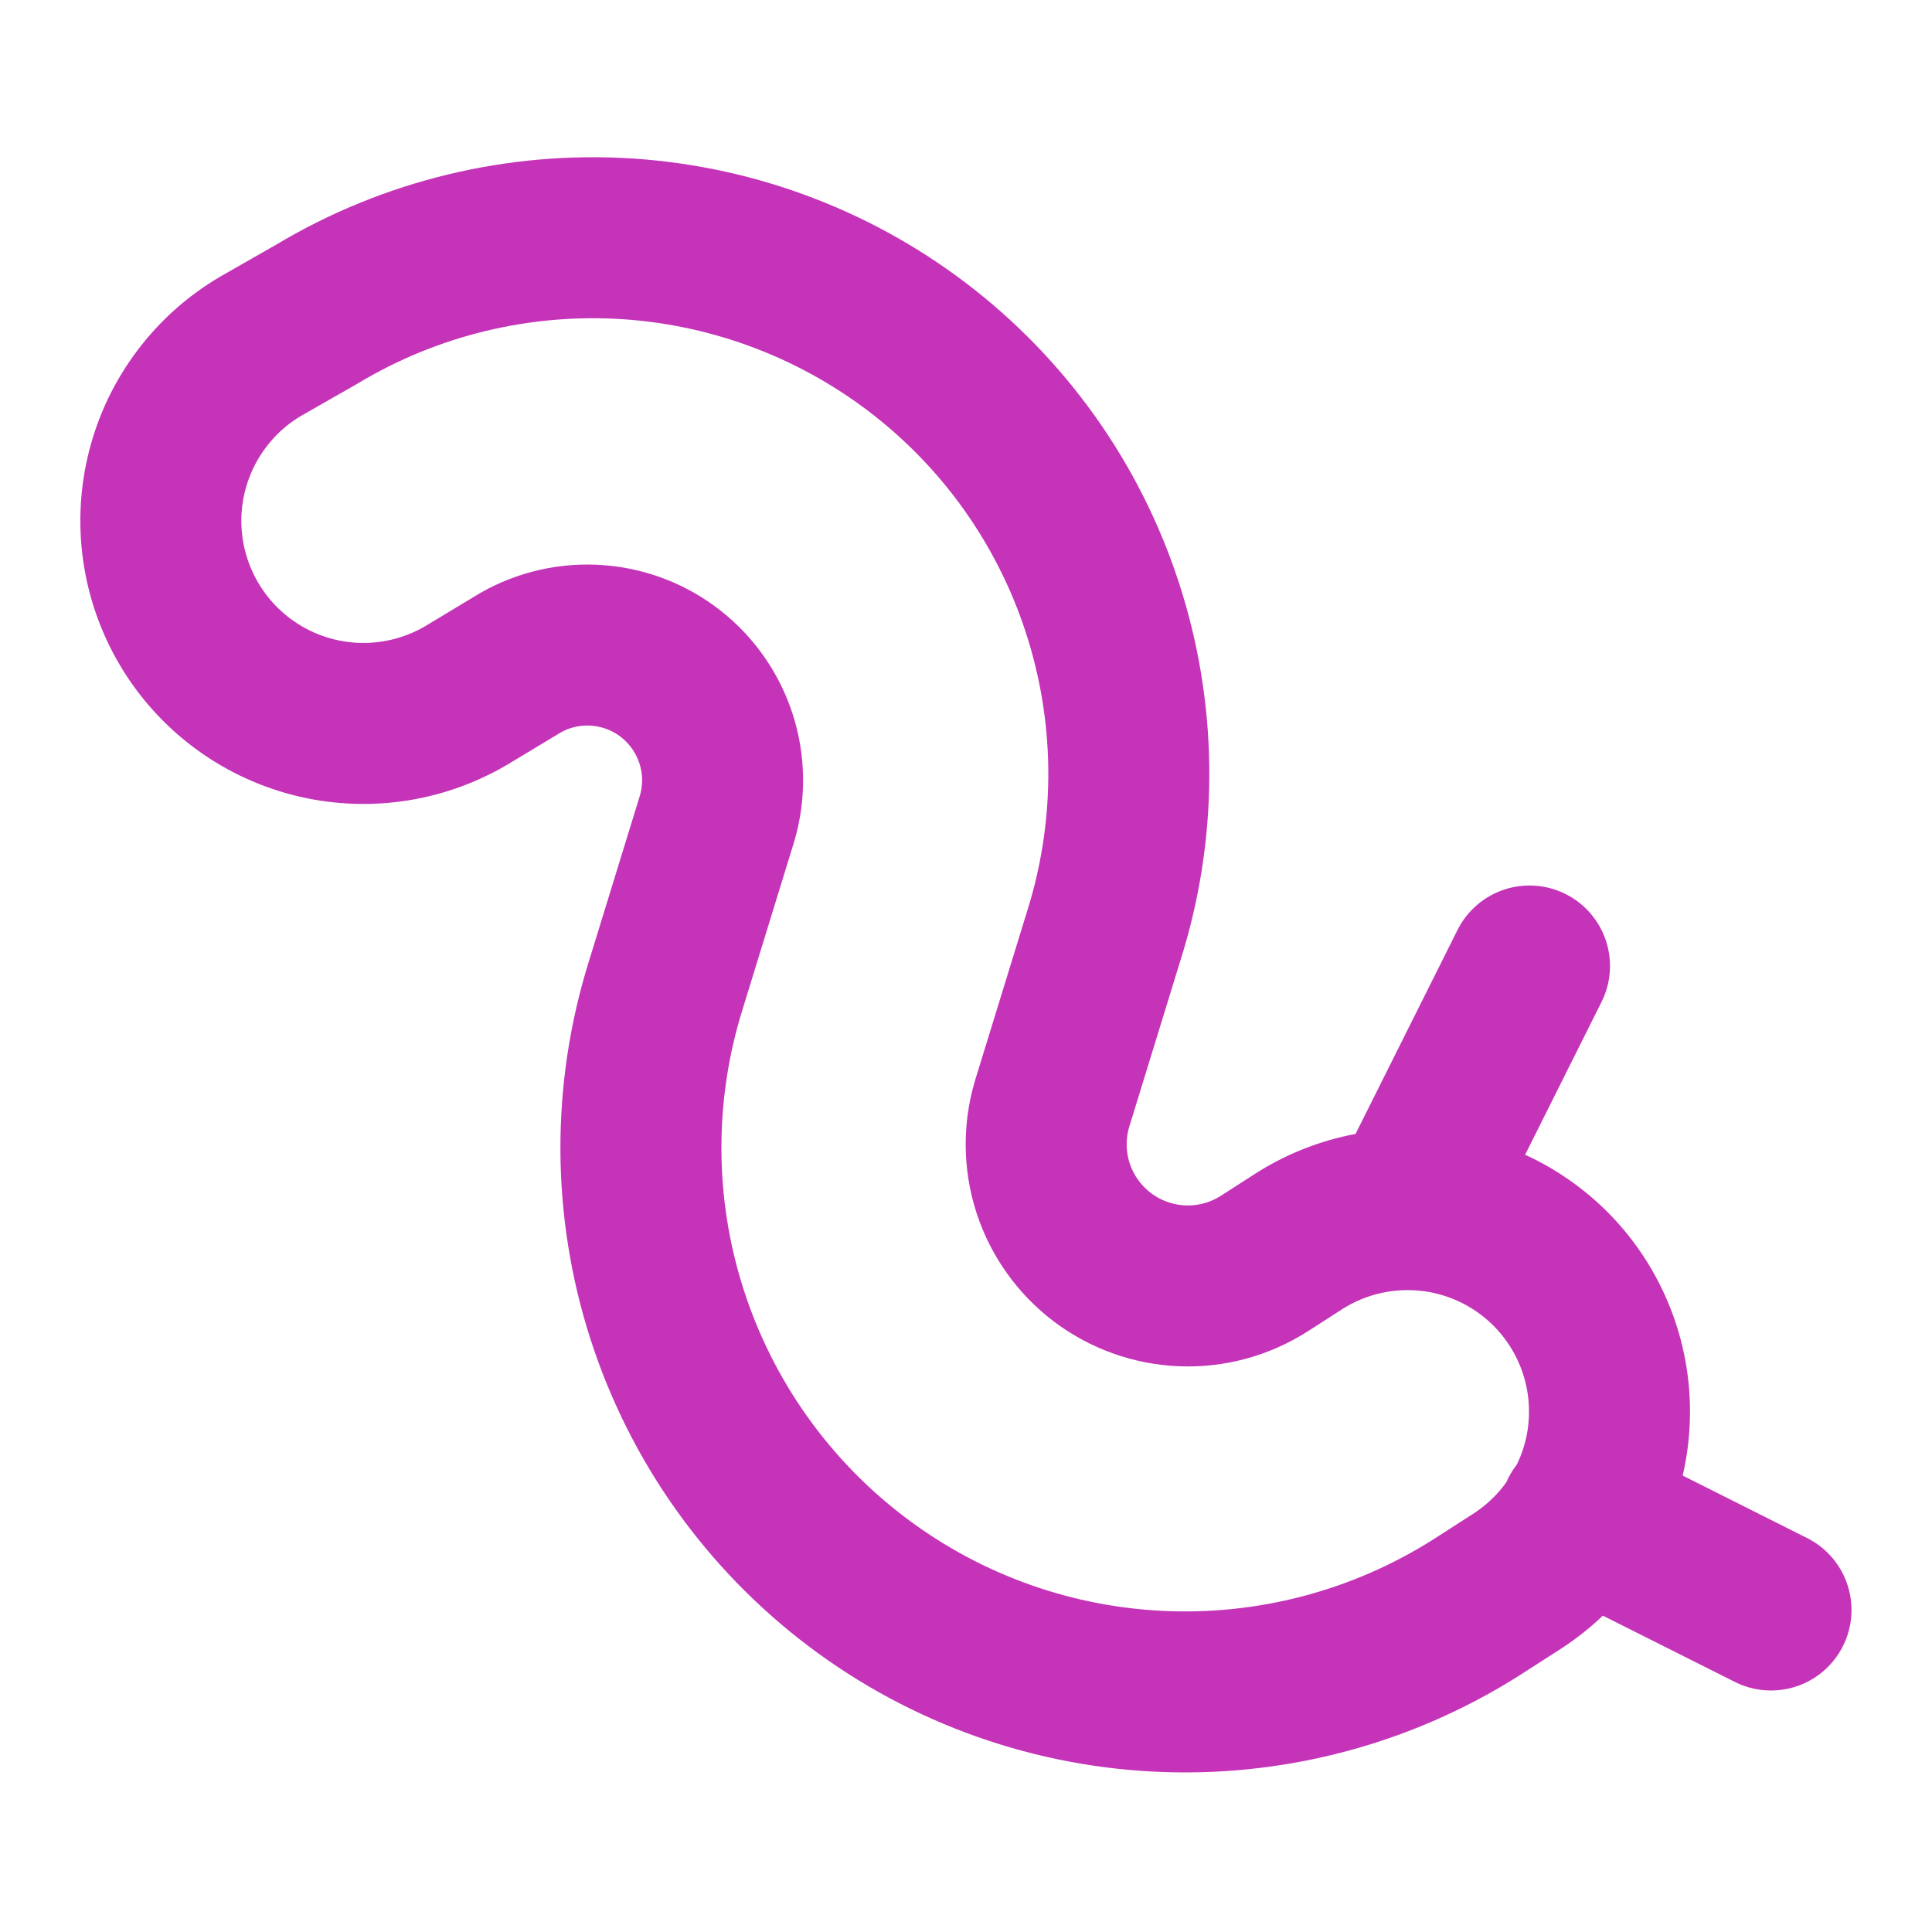 <svg width="24" height="24" viewBox="0 0 24 24" fill="none" xmlns="http://www.w3.org/2000/svg">
<path d="M19 12L17.5 15M19.63 18.81L22 20M6.47 8.23C6.761 8.066 7.093 7.992 7.426 8.018C7.759 8.044 8.077 8.168 8.338 8.375C8.6 8.582 8.794 8.863 8.896 9.18C8.998 9.498 9.003 9.839 8.91 10.16L8.27 12.24C7.854 13.57 7.859 14.996 8.285 16.323C8.711 17.65 9.536 18.813 10.649 19.653C11.761 20.493 13.106 20.968 14.499 21.014C15.892 21.06 17.265 20.674 18.43 19.91L18.85 19.64C19.126 19.461 19.365 19.229 19.552 18.957C19.738 18.686 19.87 18.38 19.939 18.058C20.007 17.736 20.012 17.403 19.952 17.079C19.892 16.755 19.769 16.446 19.59 16.17C19.411 15.893 19.179 15.655 18.907 15.468C18.636 15.281 18.33 15.15 18.008 15.081C17.686 15.013 17.353 15.008 17.029 15.068C16.705 15.128 16.396 15.251 16.12 15.43L15.7 15.7C15.397 15.892 15.043 15.988 14.684 15.973C14.326 15.958 13.98 15.834 13.694 15.618C13.408 15.401 13.195 15.103 13.083 14.762C12.972 14.421 12.967 14.054 13.07 13.71L13.71 11.63C14.119 10.341 14.127 8.958 13.731 7.665C13.336 6.371 12.556 5.229 11.495 4.39C10.434 3.551 9.143 3.055 7.794 2.967C6.444 2.88 5.1 3.205 3.94 3.9L3.24 4.3C2.955 4.467 2.706 4.689 2.507 4.953C2.307 5.217 2.162 5.517 2.079 5.837C1.911 6.483 2.007 7.169 2.345 7.745C2.683 8.32 3.236 8.738 3.882 8.906C4.528 9.074 5.214 8.978 5.79 8.64L6.47 8.23Z" stroke="#C533B9" stroke-width="2" stroke-linecap="round" stroke-linejoin="round"/>
</svg>
